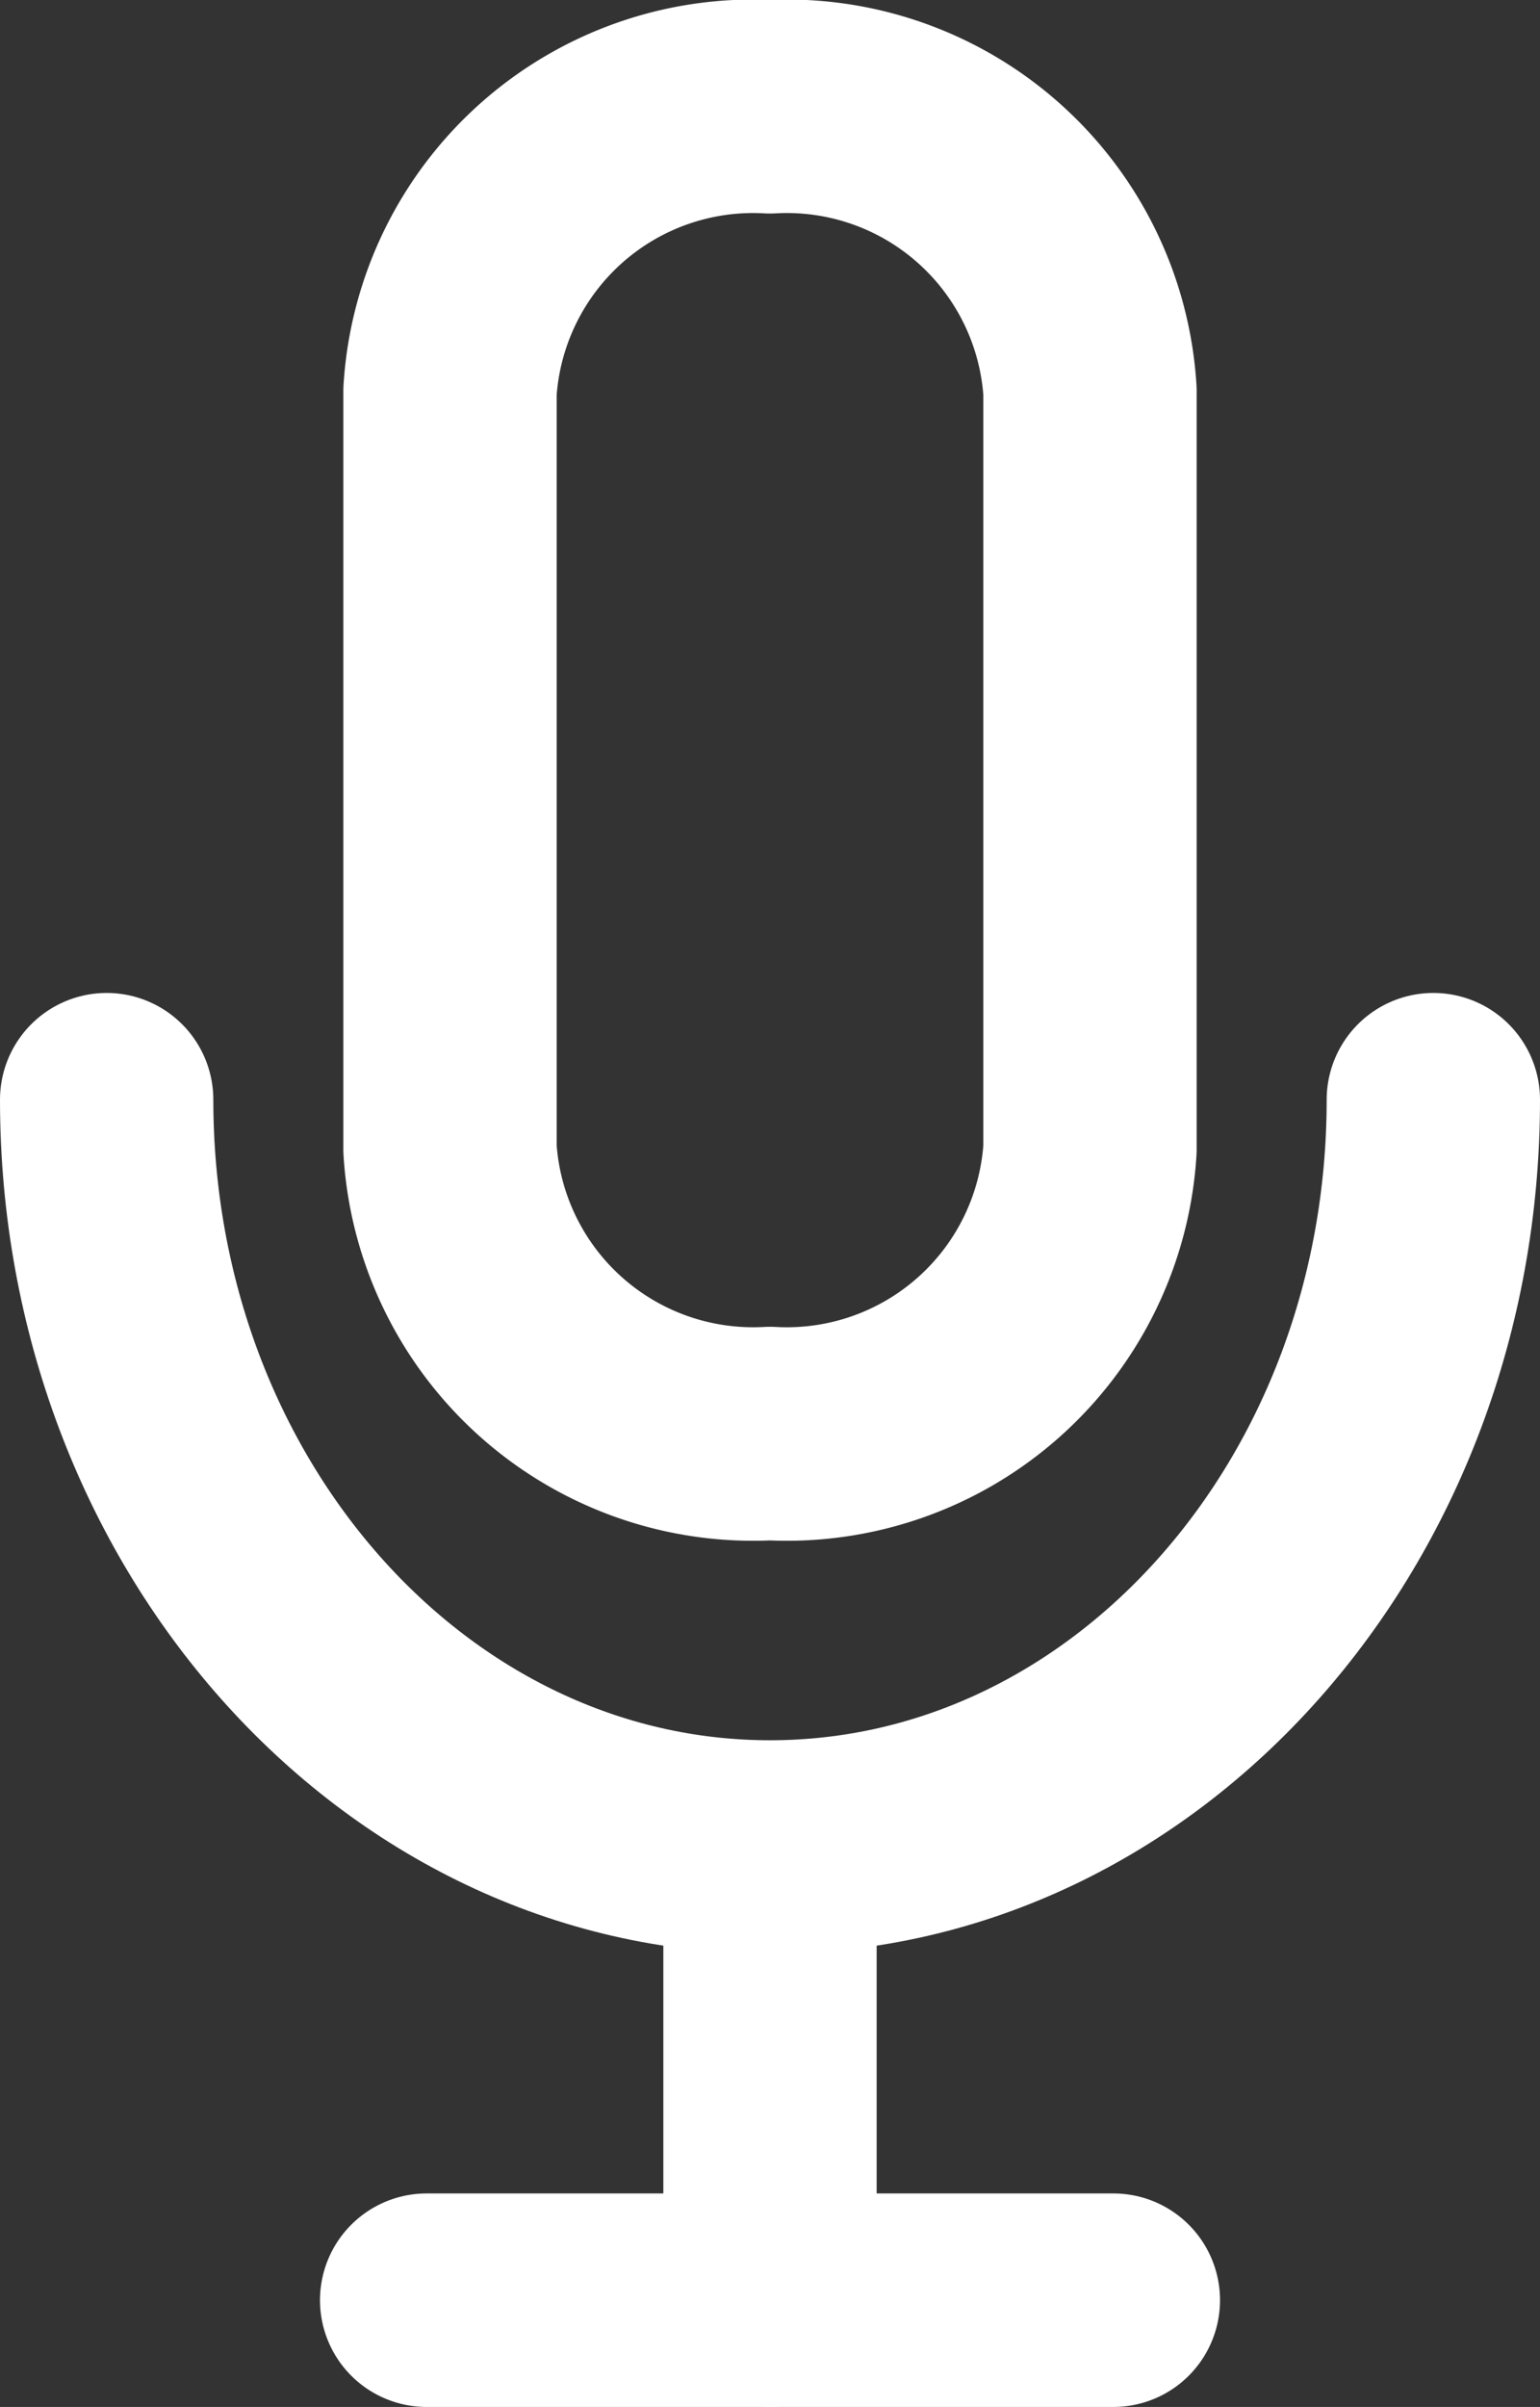 <svg xmlns="http://www.w3.org/2000/svg" width="14.438" height="22.546" viewBox="0 0 14.438 22.546">
  <rect x="0" y="0" width="14.438" height="22.546" fill="#333333" stroke="none"/>
  <g id="Group_10" data-name="Group 10" transform="translate(-13.047 -9.047)">
    <g id="mic" transform="translate(14.047 10.047)">
      <g id="Group_27" data-name="Group 27" transform="translate(0 0)">
        <path id="Path_2" data-name="Path 2" d="M12,1A2.847,2.847,0,0,0,9,3.664v7.1a2.847,2.847,0,0,0,3,2.664,2.847,2.847,0,0,0,3-2.664v-7.1A2.847,2.847,0,0,0,12,1Z" transform="translate(-5.781 -1)" fill="none" stroke="#fff" stroke-linecap="round" stroke-linejoin="round" stroke-width="2"/>
        <path id="Path_3" data-name="Path 3" d="M17.438,12c0,3.866-2.784,7-6.219,7S5,15.866,5,12" transform="translate(-5 -2.699)" fill="none" stroke="#fff" stroke-linecap="round" stroke-linejoin="round" stroke-width="2"/>
        <line id="Line_3" data-name="Line 3" y2="4" transform="translate(6.219 16.546)" fill="none" stroke="#fff" stroke-linecap="round" stroke-linejoin="round" stroke-width="2"/>
        <line id="Line_4" data-name="Line 4" x2="6.438" transform="translate(3 20.546)" fill="none" stroke="#fff" stroke-linecap="round" stroke-linejoin="round" stroke-width="2"/>
      </g>
    </g>
  </g>
</svg>
